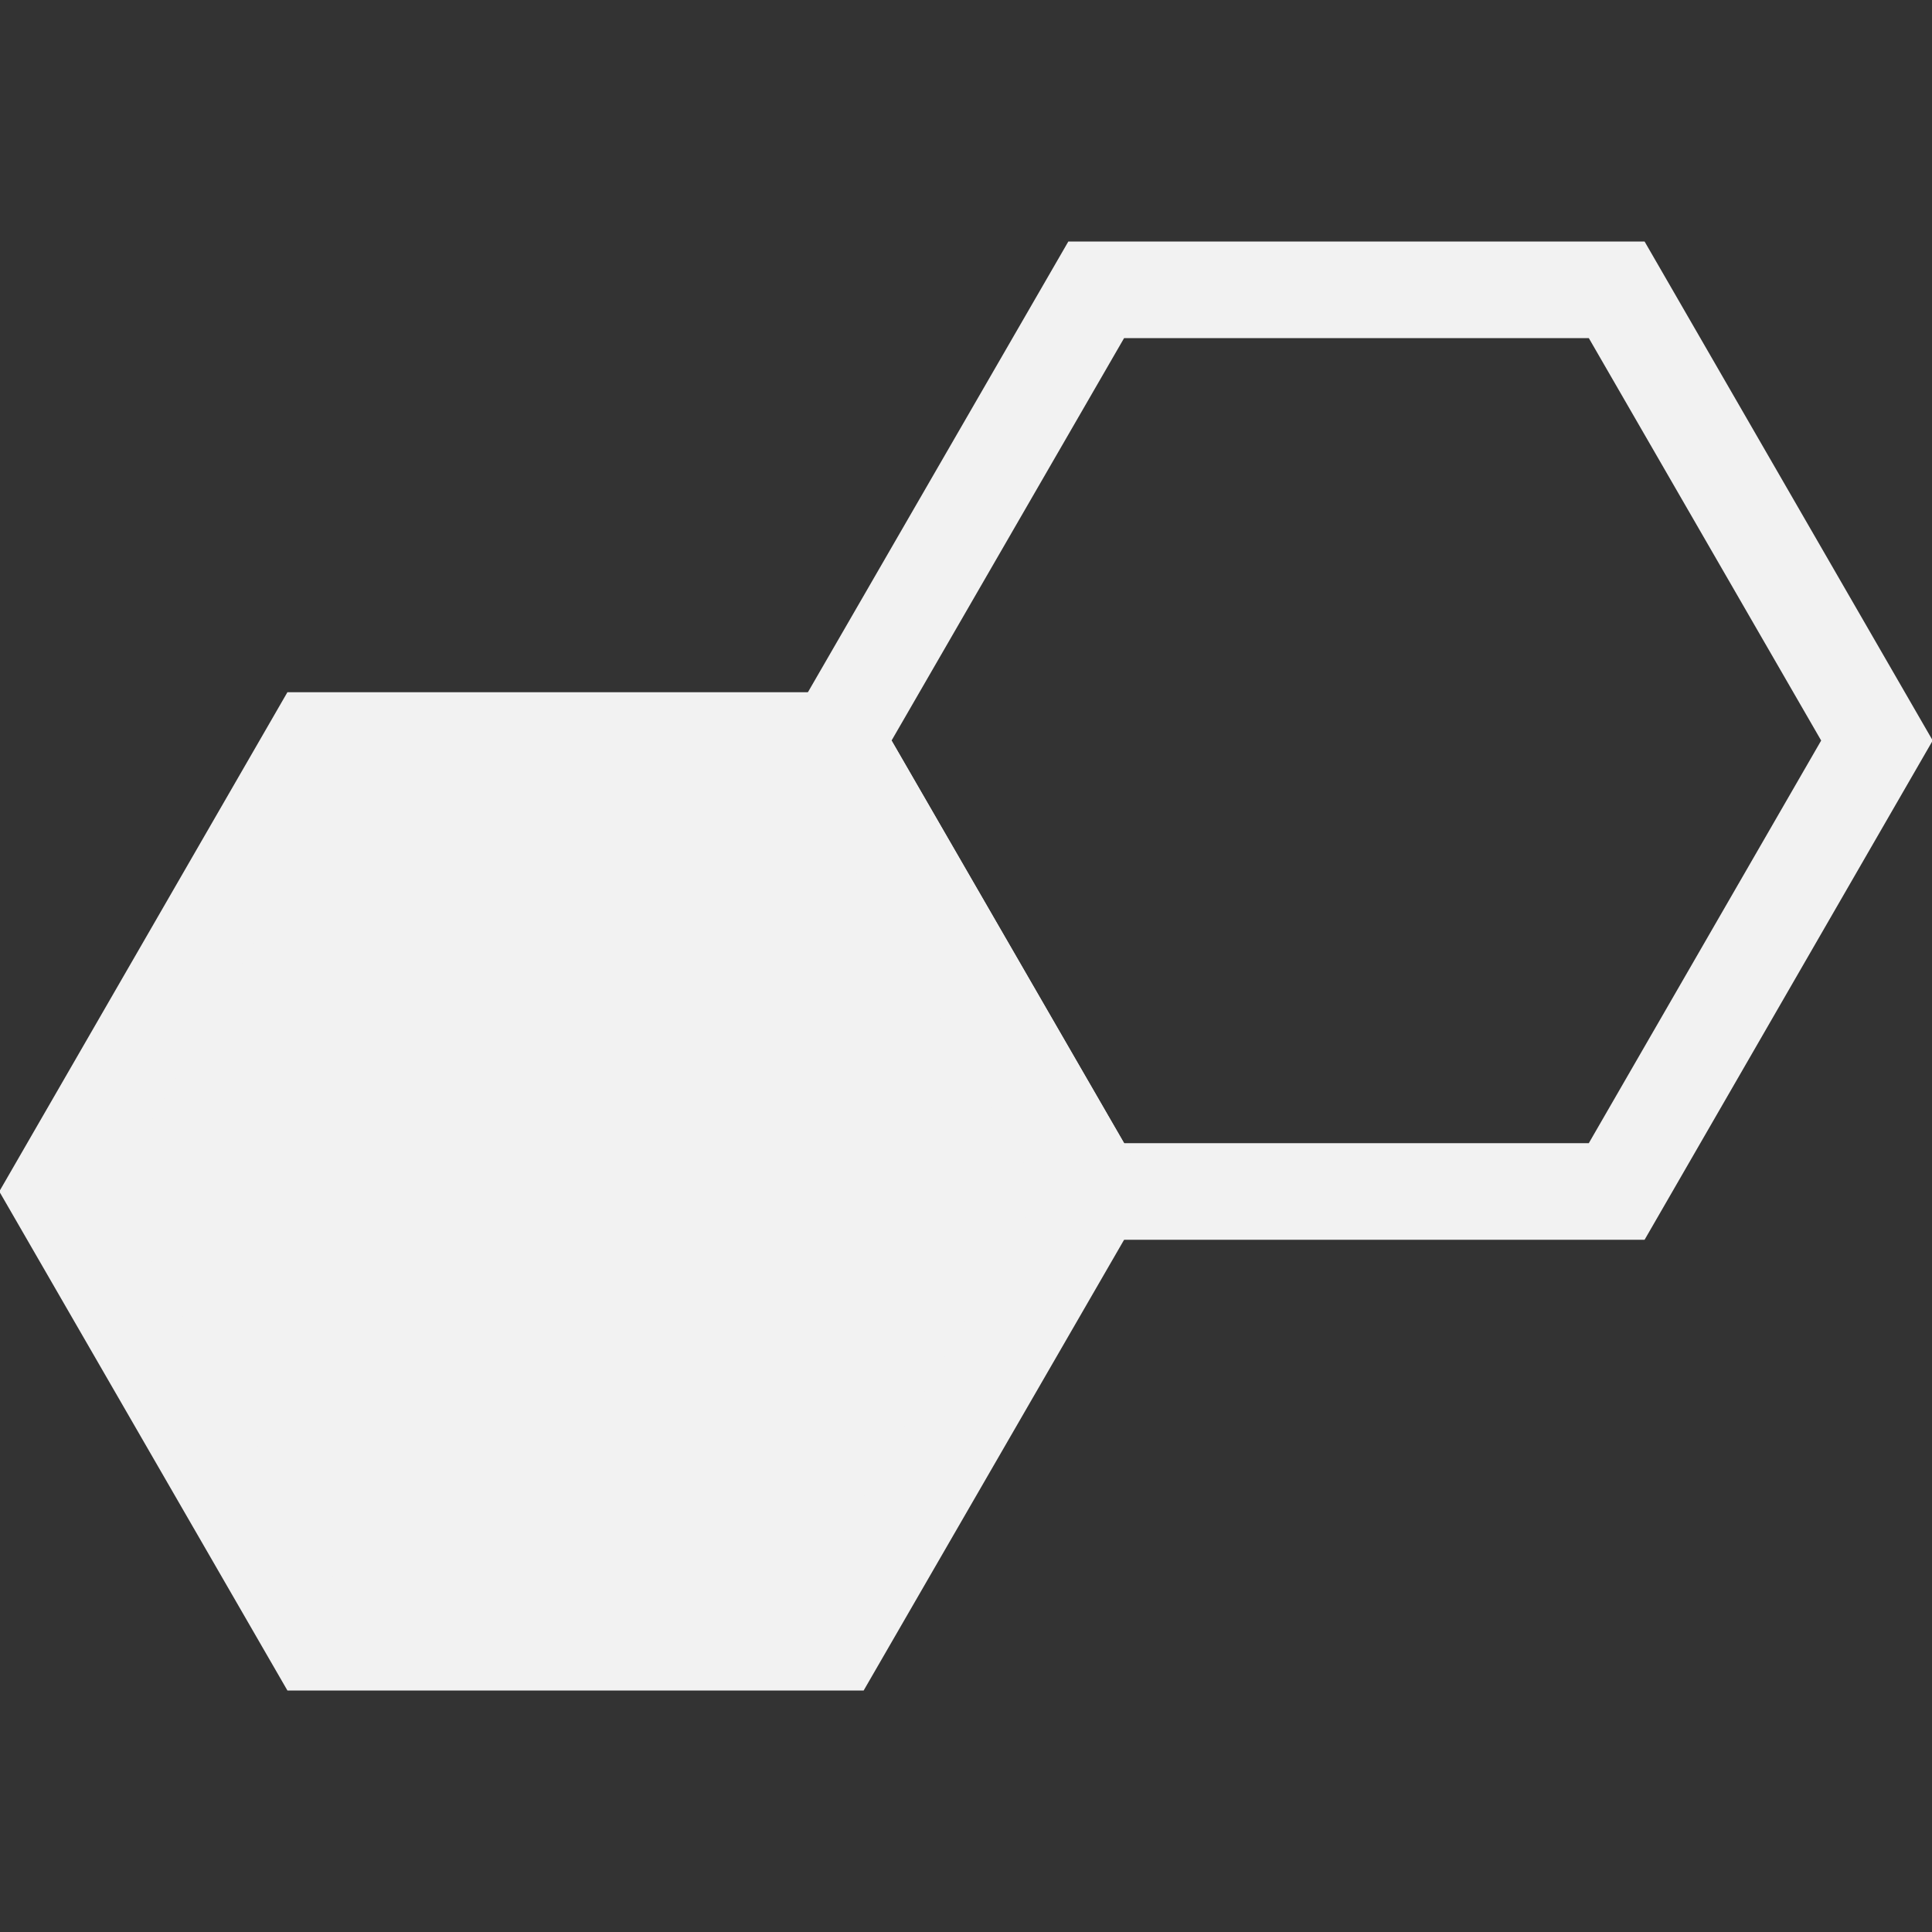 <?xml version="1.0" encoding="UTF-8"?><svg id="Layer_1" xmlns="http://www.w3.org/2000/svg" viewBox="0 0 100 100"><rect x="0" y="0" width="100" height="100" fill="#333333" stroke="none"/><polygon points="56.74 15 83.68 15 97.15 38.33 83.68 61.67 56.74 61.67 43.26 38.33 56.74 15" fill="none" stroke="#f2f2f2" stroke-miterlimit="10" stroke-width="5"/><polygon points="16.32 38.33 43.26 38.33 56.74 61.67 43.26 85 16.32 85 2.85 61.67 16.32 38.33" fill="#f2f2f2" stroke="#f2f2f2" stroke-miterlimit="10" stroke-width="5"/></svg>